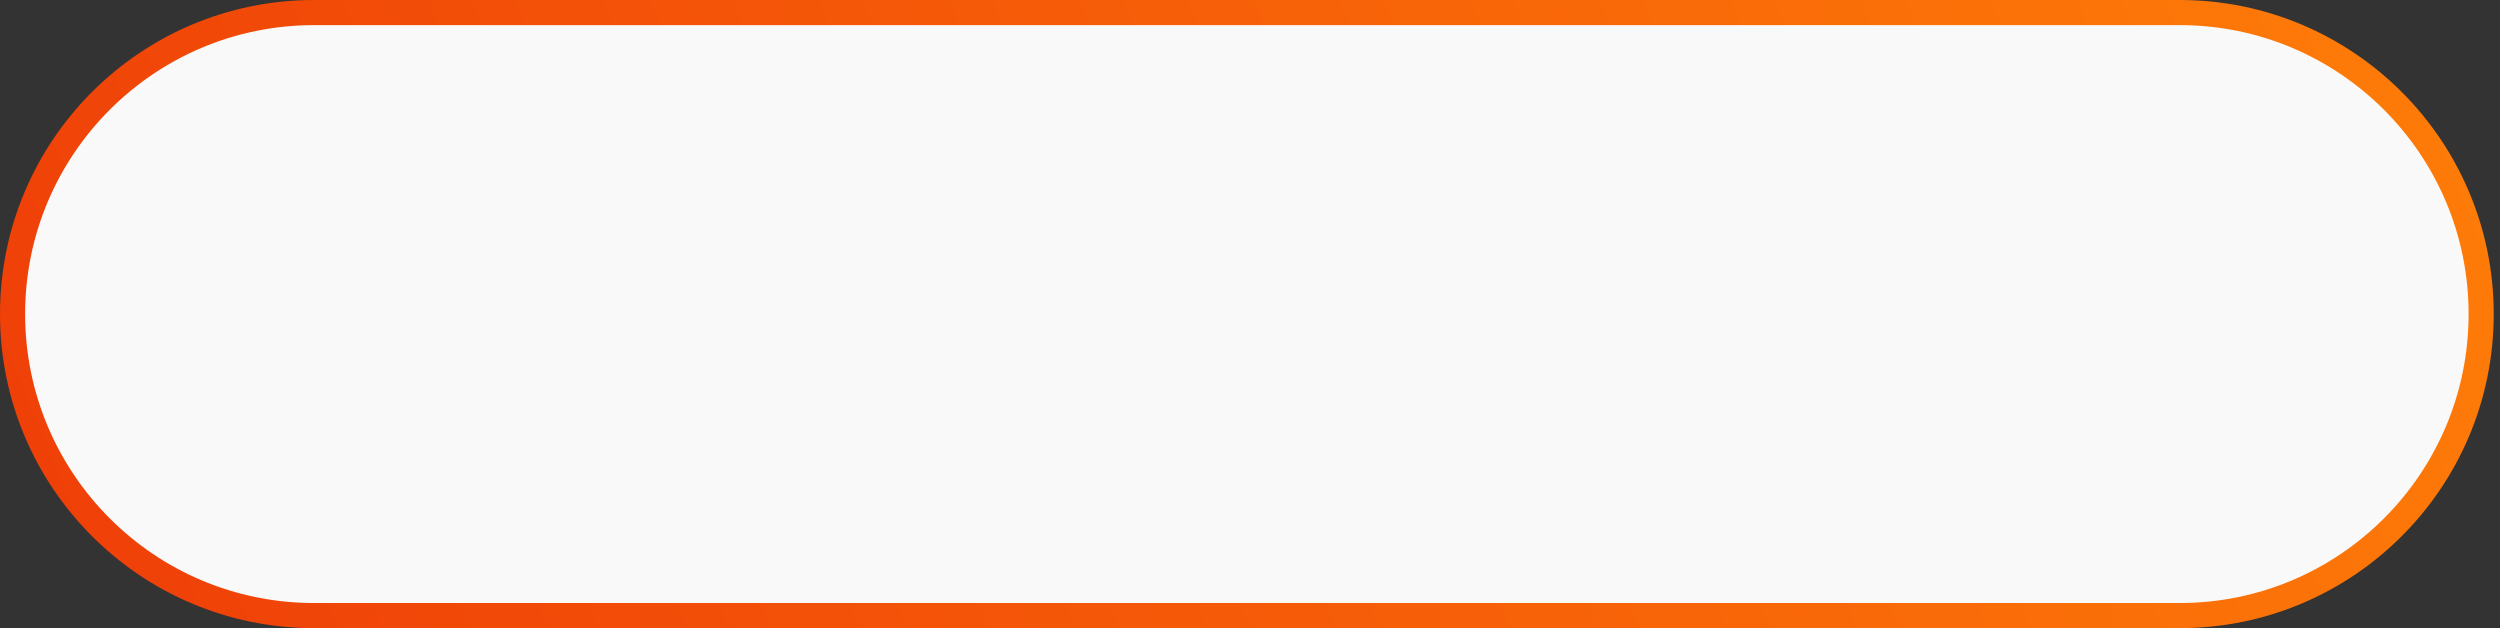<?xml version="1.0" encoding="UTF-8" standalone="no"?><svg width='199' height='50' viewBox='0 0 199 50' fill='none' xmlns='http://www.w3.org/2000/svg'>
<rect x="0" y="0" width="199" height="50" fill="#333333" stroke="none"/>
<path d='M25 1H173.5C186.755 1 197.5 11.745 197.5 25C197.5 38.255 186.755 49 173.5 49H25C11.745 49 1 38.255 1 25C1 11.745 11.745 1 25 1Z' fill='white' fill-opacity='0.97' stroke='url(#paint0_linear_158_37)' stroke-width='2'/>
<defs>
<linearGradient id='paint0_linear_158_37' x1='194.5' y1='-17.5' x2='11' y2='57.5' gradientUnits='userSpaceOnUse'>
<stop stop-color='#FE7E08'/>
<stop stop-color='#FE7E08'/>
<stop offset='1' stop-color='#EF4008'/>
</linearGradient>
</defs>
</svg>
